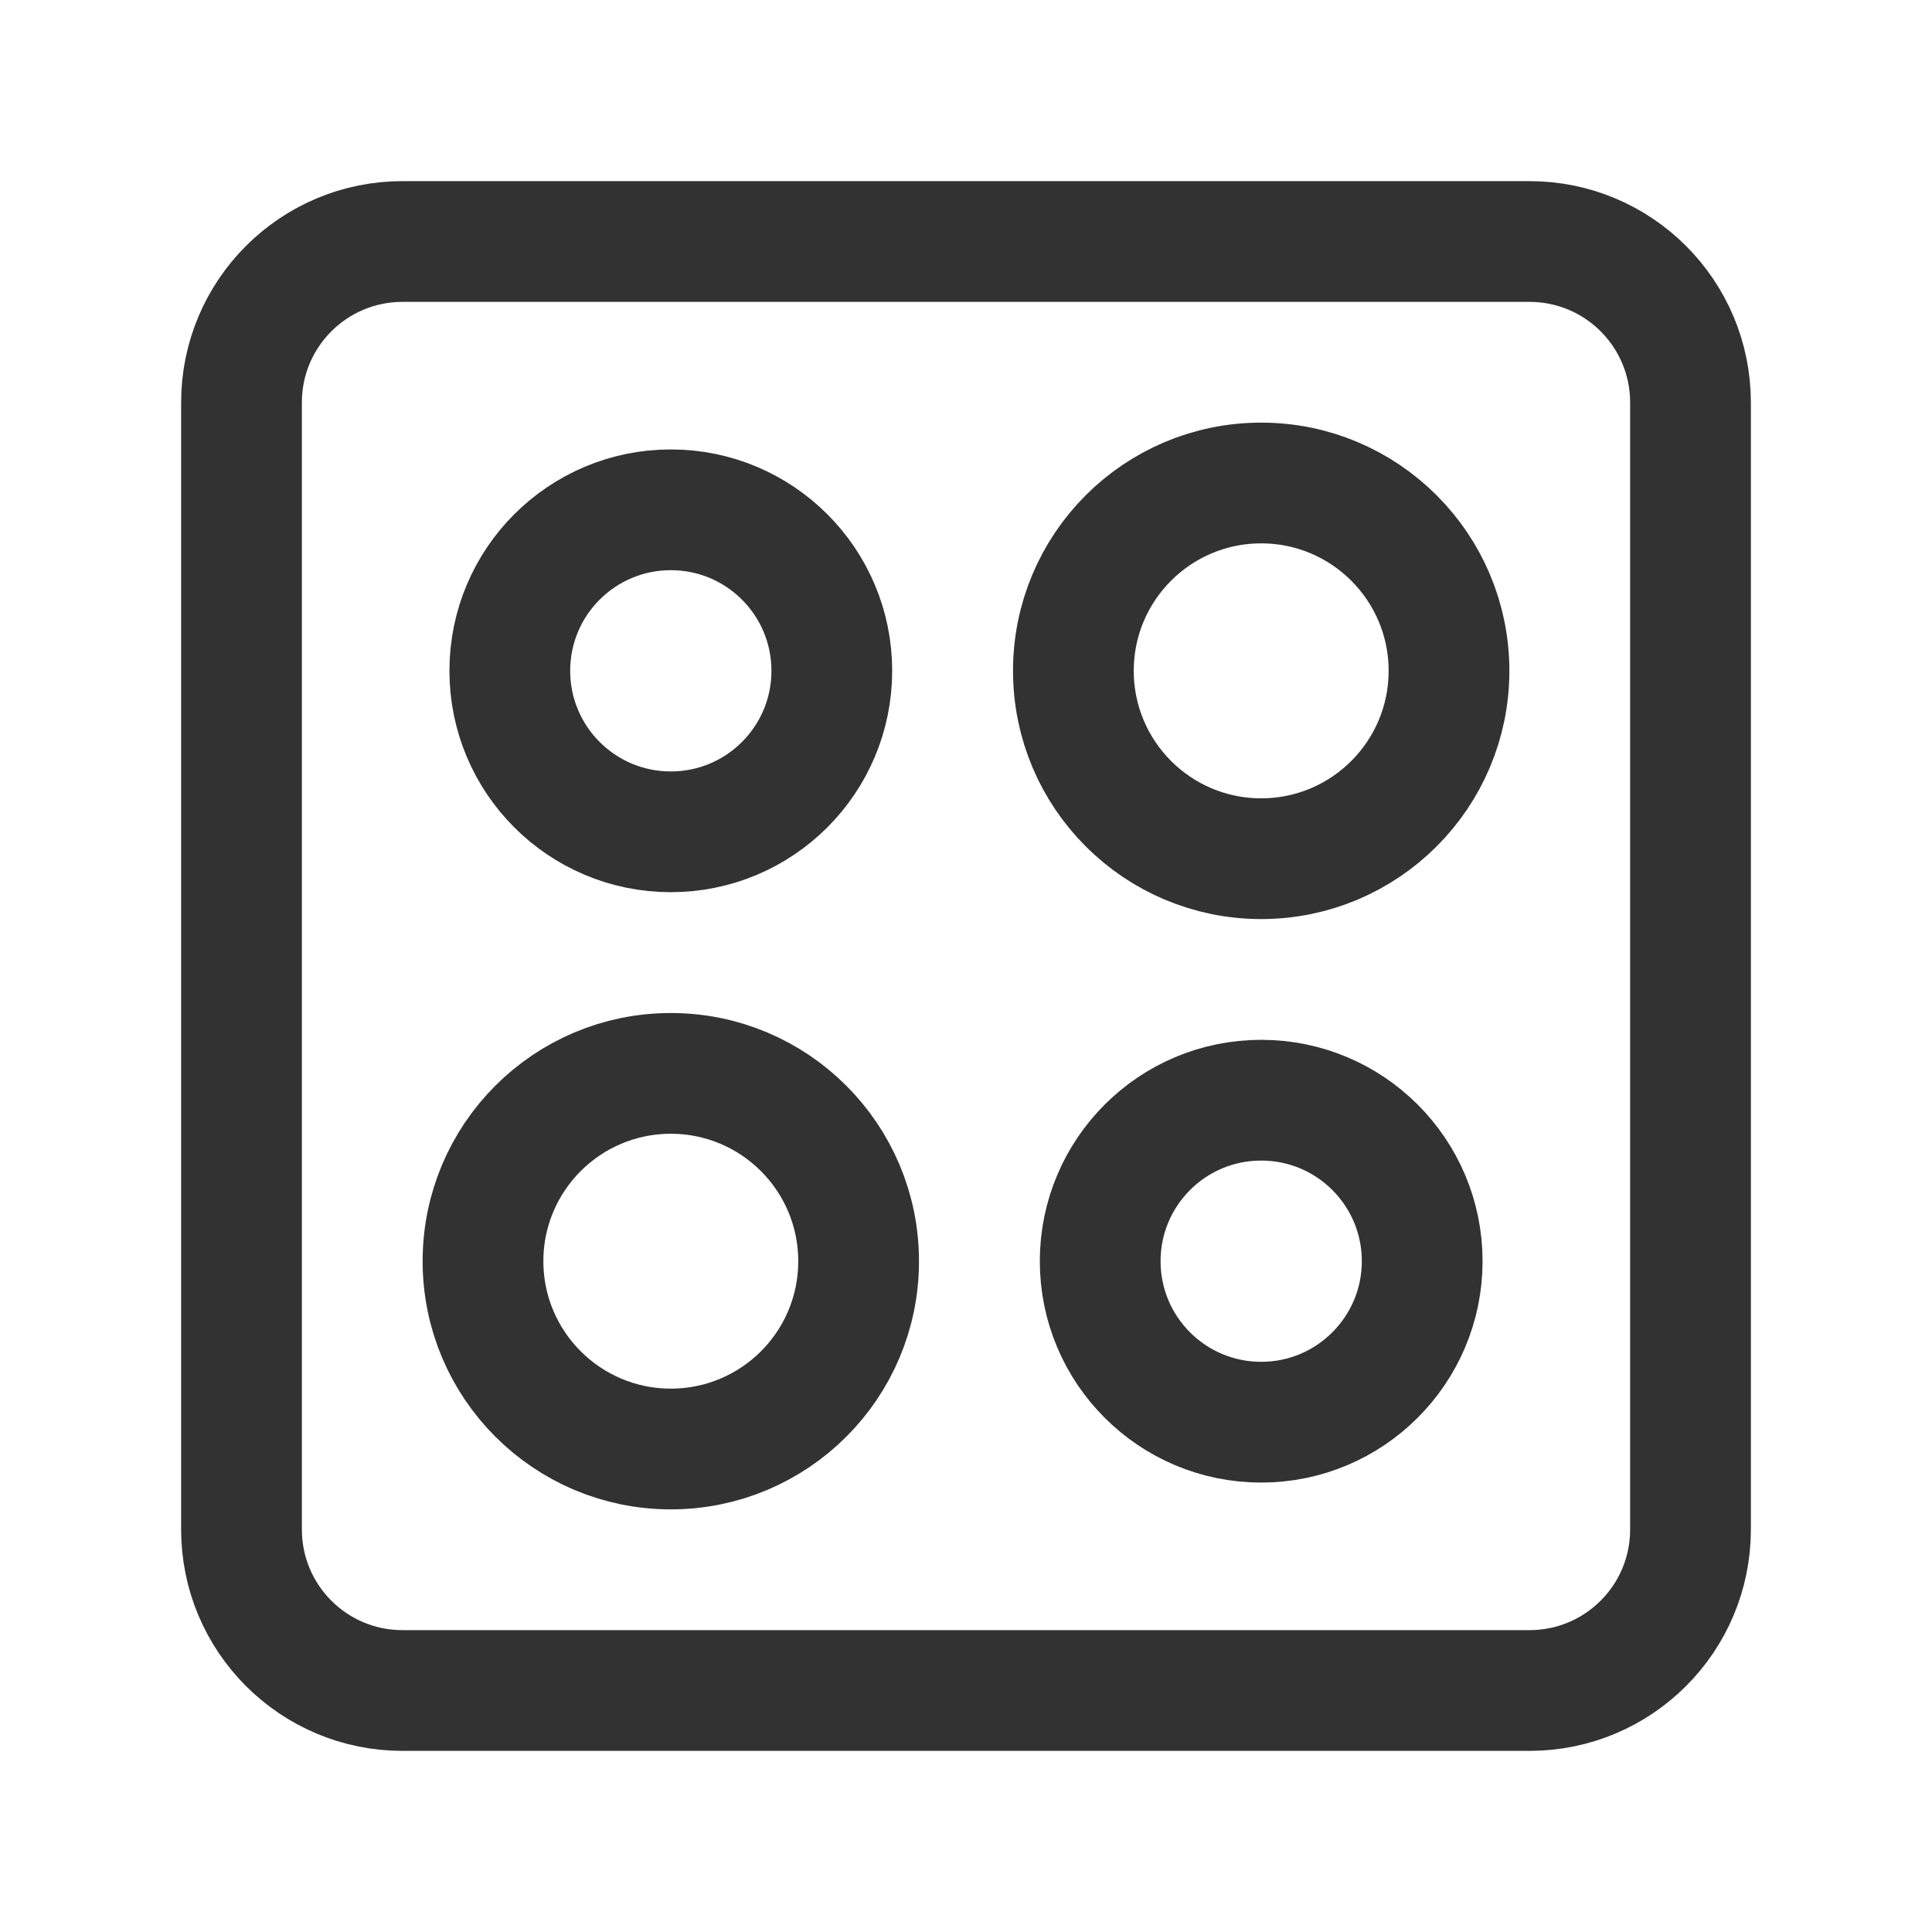 <?xml version="1.0" encoding="UTF-8"?><svg version="1.1" viewBox="0 0 24 24" xmlns="http://www.w3.org/2000/svg" xmlns:xlink="http://www.w3.org/1999/xlink"><!--Generated by IJSVG (https://github.com/iconjar/IJSVG)--><defs><path d="M0,0h24v24h-24Z" id="a"></path></defs><g stroke-linecap="round" stroke-width="1.5" stroke="#323232" fill="none" stroke-linejoin="round"><path d="M8.333,10.333v0c-1.105,0 -2,-0.895 -2,-2v0c0,-1.105 0.895,-2 2,-2v0c1.105,0 2,0.895 2,2v0c0,1.105 -0.895,2 -2,2Z"></path><path d="M15.667,10.667v0c-1.289,0 -2.333,-1.045 -2.333,-2.333v0c-0.001,-1.289 1.044,-2.334 2.333,-2.334v0c1.288,0 2.333,1.045 2.333,2.333v0c0,1.289 -1.045,2.334 -2.333,2.334Z"></path><path d="M8.333,18v0c-1.288,0 -2.333,-1.045 -2.333,-2.333v0c0,-1.289 1.045,-2.333 2.333,-2.333v0c1.289,0 2.333,1.045 2.333,2.333v0c0.001,1.288 -1.044,2.333 -2.333,2.333Z"></path><path d="M17.667,15.667v0c0,-1.105 -0.895,-2 -2,-2v0c-1.105,0 -2,0.895 -2,2v0c0,1.105 0.895,2 2,2v0c1.104,0 2,-0.896 2,-2Z"></path><path d="M19,21h-14c-1.105,0 -2,-0.895 -2,-2v-14c0,-1.105 0.895,-2 2,-2h14c1.105,0 2,0.895 2,2v14c0,1.105 -0.895,2 -2,2Z"></path></g><use fill="none" transform="matrix(4.49816e-11,1,-1,4.49816e-11,24,-2.16095e-09)" xlink:href="#a"></use><use transform="matrix(4.49816e-11,1,-1,4.49816e-11,24,-2.16095e-09)" xlink:href="#a" fill="none"></use></svg>